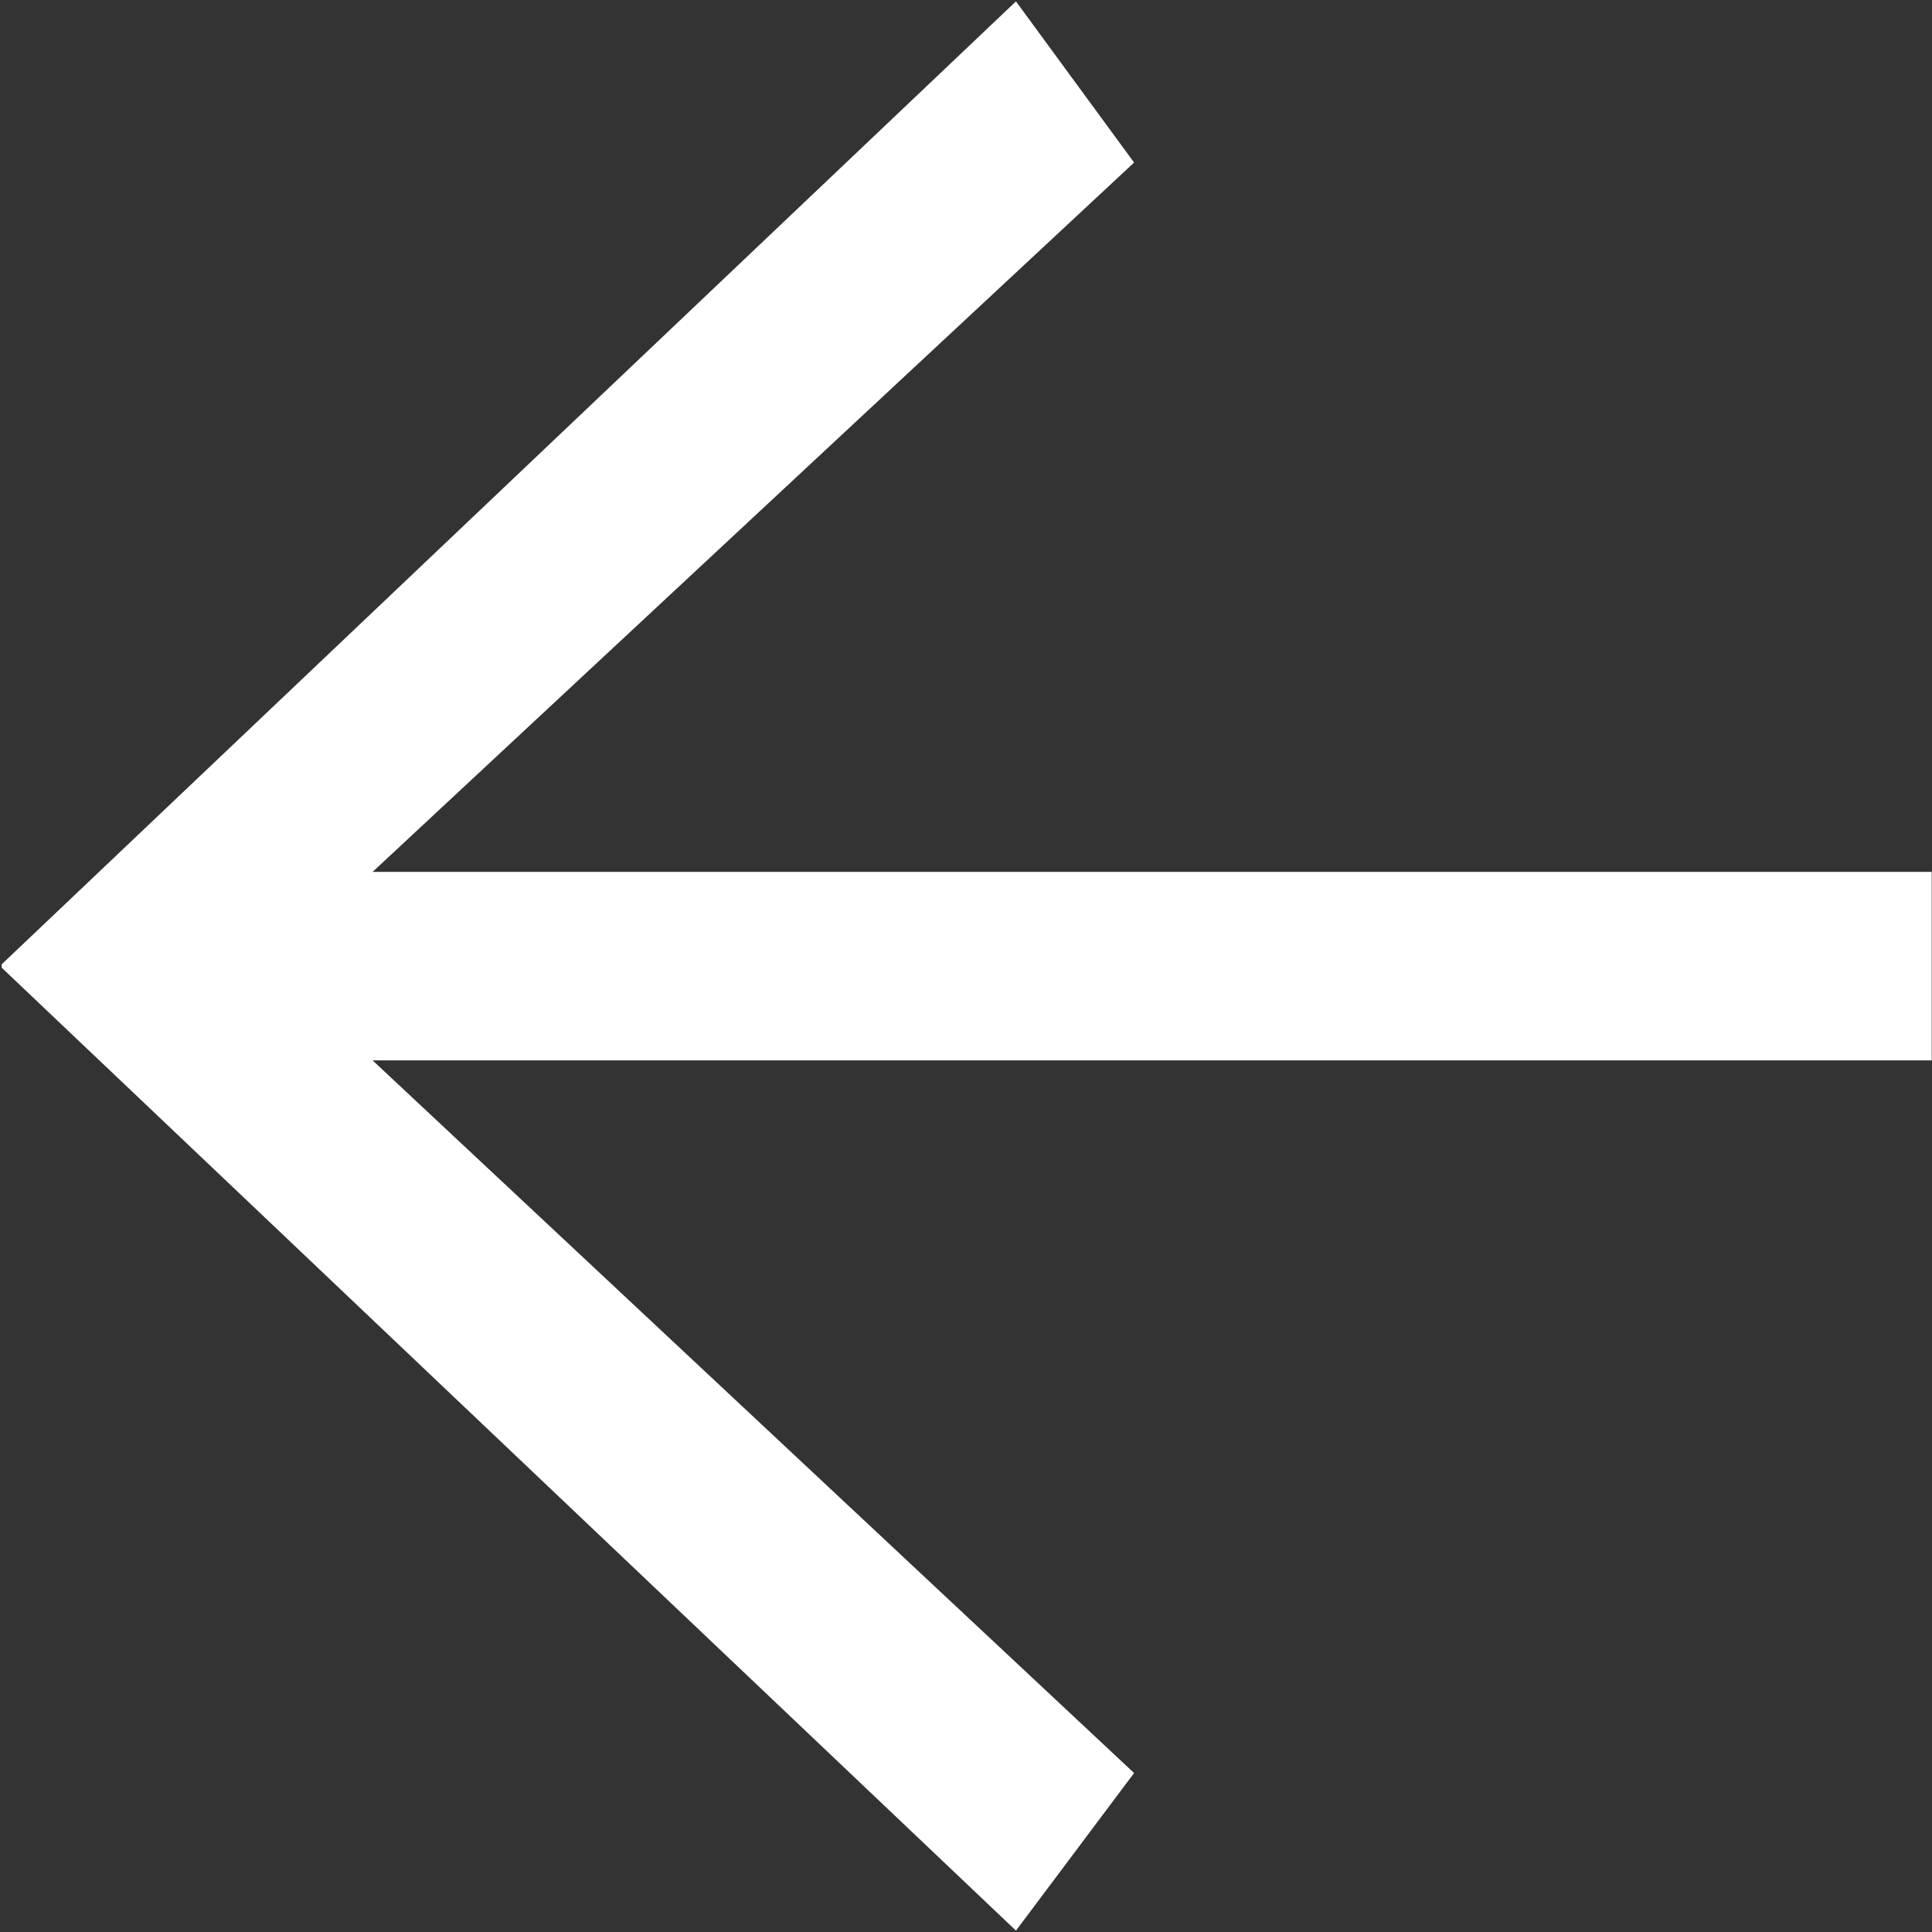 <svg xmlns="http://www.w3.org/2000/svg" width="7" height="7">
    <rect width="100%" height="100%" fill="#333333" stroke="none"/>
    <path fill="#FFF" fill-rule="evenodd" d="M6.999 3.842v-.683H1.35L4.109.589 3.681.005.006 3.494v.012l3.675 3.489.428-.571L1.35 3.842h5.649z"/>
</svg>
